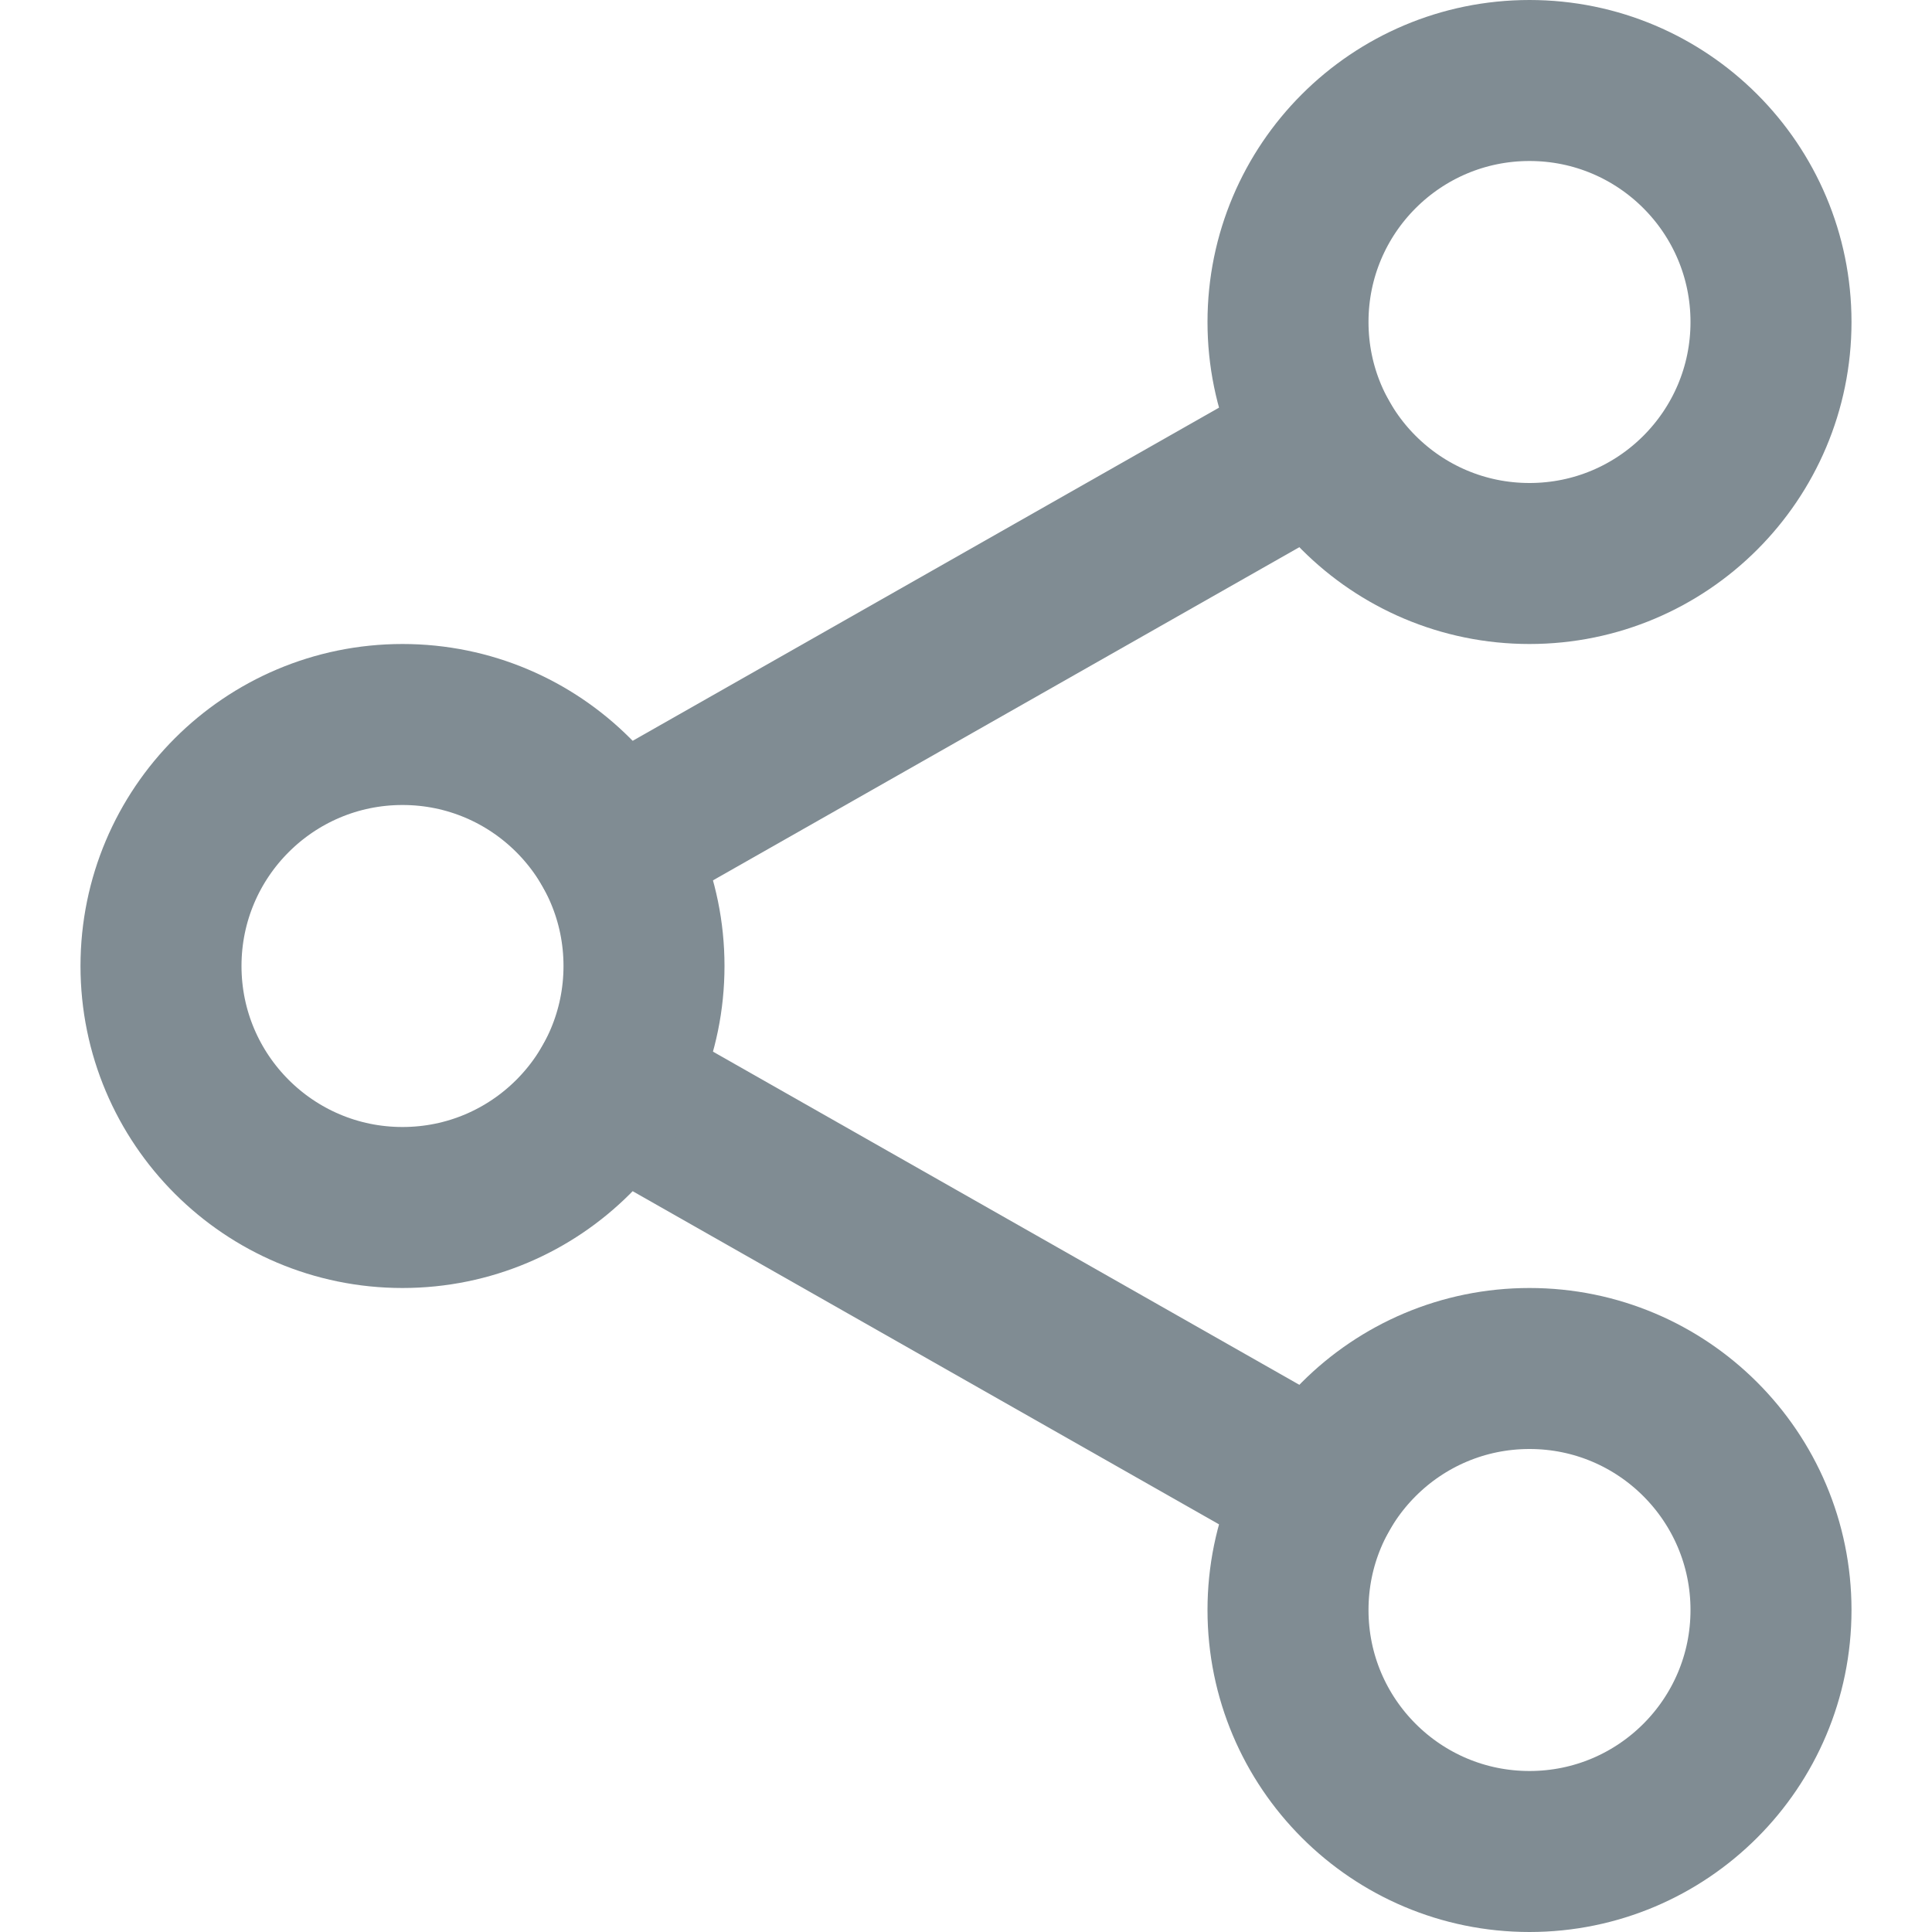 <svg xmlns="http://www.w3.org/2000/svg" viewBox="0 0 24 24" width="24" height="24"><title>share 2</title><g class="nc-icon-wrapper" stroke-linecap="square" stroke-linejoin="miter" stroke-width="2" fill="#808c93" stroke="#808c93"><line data-cap="butt" data-color="color-2" fill="none" stroke-miterlimit="10" x1="7.6" y1="10.5" x2="16.4" y2="5.5" stroke-linecap="butt"/> <line data-cap="butt" data-color="color-2" fill="none" stroke-miterlimit="10" x1="7.6" y1="13.5" x2="16.4" y2="18.5" stroke-linecap="butt"/> <circle fill="none" stroke="#808c93" stroke-miterlimit="10" cx="5" cy="12" r="3"/> <circle fill="none" stroke="#808c93" stroke-miterlimit="10" cx="19" cy="4" r="3"/> <circle fill="none" stroke="#808c93" stroke-miterlimit="10" cx="19" cy="20" r="3"/></g></svg>